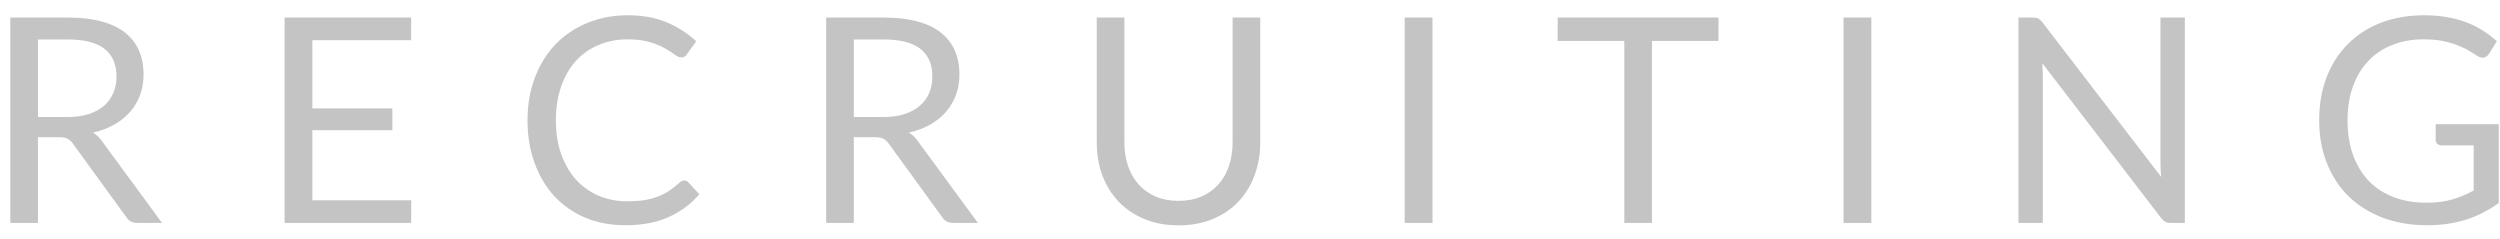 <svg width="157" height="15" viewBox="0 0 157 15" fill="none" xmlns="http://www.w3.org/2000/svg">
<path d="M4.22 7.349C4.724 7.349 5.168 7.289 5.552 7.169C5.942 7.043 6.266 6.869 6.524 6.647C6.788 6.419 6.986 6.149 7.118 5.837C7.25 5.525 7.316 5.18 7.316 4.802C7.316 4.034 7.064 3.455 6.56 3.065C6.056 2.675 5.3 2.48 4.292 2.48H2.384V7.349H4.22ZM10.178 14H8.63C8.312 14 8.078 13.877 7.928 13.631L4.58 9.023C4.478 8.879 4.367 8.777 4.247 8.717C4.133 8.651 3.953 8.618 3.707 8.618H2.384V14H0.647V1.103H4.292C5.108 1.103 5.813 1.187 6.407 1.355C7.001 1.517 7.49 1.754 7.874 2.066C8.264 2.378 8.552 2.756 8.738 3.2C8.924 3.638 9.017 4.13 9.017 4.676C9.017 5.132 8.945 5.558 8.801 5.954C8.657 6.35 8.447 6.707 8.171 7.025C7.901 7.337 7.568 7.604 7.172 7.826C6.782 8.048 6.338 8.216 5.84 8.33C6.062 8.456 6.254 8.639 6.416 8.879L10.178 14ZM25.828 12.578L25.819 14H17.872V1.103H25.819V2.525H19.618V6.809H24.64V8.177H19.618V12.578H25.828ZM42.974 11.336C43.07 11.336 43.154 11.375 43.226 11.453L43.919 12.2C43.391 12.812 42.749 13.289 41.993 13.631C41.243 13.973 40.334 14.144 39.266 14.144C38.342 14.144 37.502 13.985 36.746 13.667C35.99 13.343 35.345 12.893 34.811 12.317C34.277 11.735 33.863 11.039 33.569 10.229C33.275 9.419 33.128 8.528 33.128 7.556C33.128 6.584 33.281 5.693 33.587 4.883C33.893 4.073 34.322 3.377 34.874 2.795C35.432 2.213 36.098 1.763 36.872 1.445C37.646 1.121 38.501 0.959 39.437 0.959C40.355 0.959 41.165 1.106 41.867 1.4C42.569 1.694 43.187 2.093 43.721 2.597L43.145 3.398C43.109 3.458 43.061 3.509 43.001 3.551C42.947 3.587 42.872 3.605 42.776 3.605C42.668 3.605 42.536 3.548 42.38 3.434C42.224 3.314 42.02 3.182 41.768 3.038C41.516 2.894 41.201 2.765 40.823 2.651C40.445 2.531 39.98 2.471 39.428 2.471C38.762 2.471 38.153 2.588 37.601 2.822C37.049 3.05 36.572 3.383 36.17 3.821C35.774 4.259 35.465 4.793 35.243 5.423C35.021 6.053 34.91 6.764 34.91 7.556C34.91 8.36 35.024 9.077 35.252 9.707C35.486 10.337 35.801 10.871 36.197 11.309C36.599 11.741 37.07 12.071 37.61 12.299C38.156 12.527 38.744 12.641 39.374 12.641C39.758 12.641 40.103 12.62 40.409 12.578C40.721 12.53 41.006 12.458 41.264 12.362C41.528 12.266 41.771 12.146 41.993 12.002C42.221 11.852 42.446 11.675 42.668 11.471C42.77 11.381 42.872 11.336 42.974 11.336ZM55.456 7.349C55.96 7.349 56.404 7.289 56.788 7.169C57.178 7.043 57.502 6.869 57.76 6.647C58.024 6.419 58.222 6.149 58.354 5.837C58.486 5.525 58.552 5.18 58.552 4.802C58.552 4.034 58.3 3.455 57.796 3.065C57.292 2.675 56.536 2.48 55.528 2.48H53.62V7.349H55.456ZM61.414 14H59.866C59.548 14 59.314 13.877 59.164 13.631L55.816 9.023C55.714 8.879 55.603 8.777 55.483 8.717C55.369 8.651 55.189 8.618 54.943 8.618H53.62V14H51.883V1.103H55.528C56.344 1.103 57.049 1.187 57.643 1.355C58.237 1.517 58.726 1.754 59.11 2.066C59.5 2.378 59.788 2.756 59.974 3.2C60.16 3.638 60.253 4.13 60.253 4.676C60.253 5.132 60.181 5.558 60.037 5.954C59.893 6.35 59.683 6.707 59.407 7.025C59.137 7.337 58.804 7.604 58.408 7.826C58.018 8.048 57.574 8.216 57.076 8.33C57.298 8.456 57.49 8.639 57.652 8.879L61.414 14ZM74.015 12.614C74.549 12.614 75.026 12.524 75.446 12.344C75.866 12.164 76.22 11.912 76.508 11.588C76.802 11.264 77.024 10.877 77.174 10.427C77.33 9.977 77.408 9.482 77.408 8.942V1.103H79.145V8.942C79.145 9.686 79.025 10.376 78.785 11.012C78.551 11.648 78.212 12.2 77.768 12.668C77.33 13.13 76.793 13.493 76.157 13.757C75.521 14.021 74.807 14.153 74.015 14.153C73.223 14.153 72.509 14.021 71.873 13.757C71.237 13.493 70.697 13.13 70.253 12.668C69.809 12.2 69.467 11.648 69.227 11.012C68.993 10.376 68.876 9.686 68.876 8.942V1.103H70.613V8.933C70.613 9.473 70.688 9.968 70.838 10.418C70.994 10.868 71.216 11.255 71.504 11.579C71.798 11.903 72.155 12.158 72.575 12.344C73.001 12.524 73.481 12.614 74.015 12.614ZM89.96 14H88.214V1.103H89.96V14ZM107.92 2.57H103.744V14H102.007V2.57H97.822V1.103H107.92V2.57ZM117.52 14H115.774V1.103H117.52V14ZM137.208 1.103V14H136.335C136.197 14 136.08 13.976 135.984 13.928C135.894 13.88 135.804 13.799 135.714 13.685L128.253 3.965C128.265 4.115 128.274 4.262 128.28 4.406C128.286 4.55 128.289 4.685 128.289 4.811V14H126.759V1.103H127.659C127.737 1.103 127.803 1.109 127.857 1.121C127.911 1.127 127.959 1.142 128.001 1.166C128.043 1.184 128.085 1.214 128.127 1.256C128.169 1.292 128.214 1.34 128.262 1.4L135.723 11.111C135.711 10.955 135.699 10.805 135.687 10.661C135.681 10.511 135.678 10.37 135.678 10.238V1.103H137.208ZM156.921 7.799V12.749C156.273 13.217 155.58 13.568 154.842 13.802C154.11 14.03 153.306 14.144 152.43 14.144C151.392 14.144 150.456 13.985 149.622 13.667C148.788 13.343 148.074 12.893 147.48 12.317C146.892 11.735 146.439 11.039 146.121 10.229C145.803 9.419 145.644 8.528 145.644 7.556C145.644 6.572 145.797 5.675 146.103 4.865C146.415 4.055 146.856 3.362 147.426 2.786C147.996 2.204 148.689 1.754 149.505 1.436C150.321 1.118 151.233 0.959 152.241 0.959C152.751 0.959 153.225 0.998 153.663 1.076C154.101 1.148 154.506 1.256 154.878 1.4C155.25 1.538 155.595 1.709 155.913 1.913C156.231 2.111 156.528 2.336 156.804 2.588L156.309 3.38C156.231 3.5 156.129 3.578 156.003 3.614C155.883 3.644 155.748 3.614 155.598 3.524C155.454 3.44 155.289 3.338 155.103 3.218C154.917 3.098 154.689 2.984 154.419 2.876C154.155 2.762 153.84 2.666 153.474 2.588C153.114 2.51 152.685 2.471 152.187 2.471C151.461 2.471 150.804 2.591 150.216 2.831C149.628 3.065 149.127 3.404 148.713 3.848C148.299 4.286 147.981 4.82 147.759 5.45C147.537 6.074 147.426 6.776 147.426 7.556C147.426 8.366 147.54 9.092 147.768 9.734C148.002 10.37 148.332 10.913 148.758 11.363C149.19 11.807 149.712 12.146 150.324 12.38C150.936 12.614 151.623 12.731 152.385 12.731C152.985 12.731 153.516 12.665 153.978 12.533C154.446 12.395 154.902 12.206 155.346 11.966V9.131H153.339C153.225 9.131 153.132 9.098 153.06 9.032C152.994 8.966 152.961 8.885 152.961 8.789V7.799H156.921Z" fill="#C4C4C4"/>
</svg>
